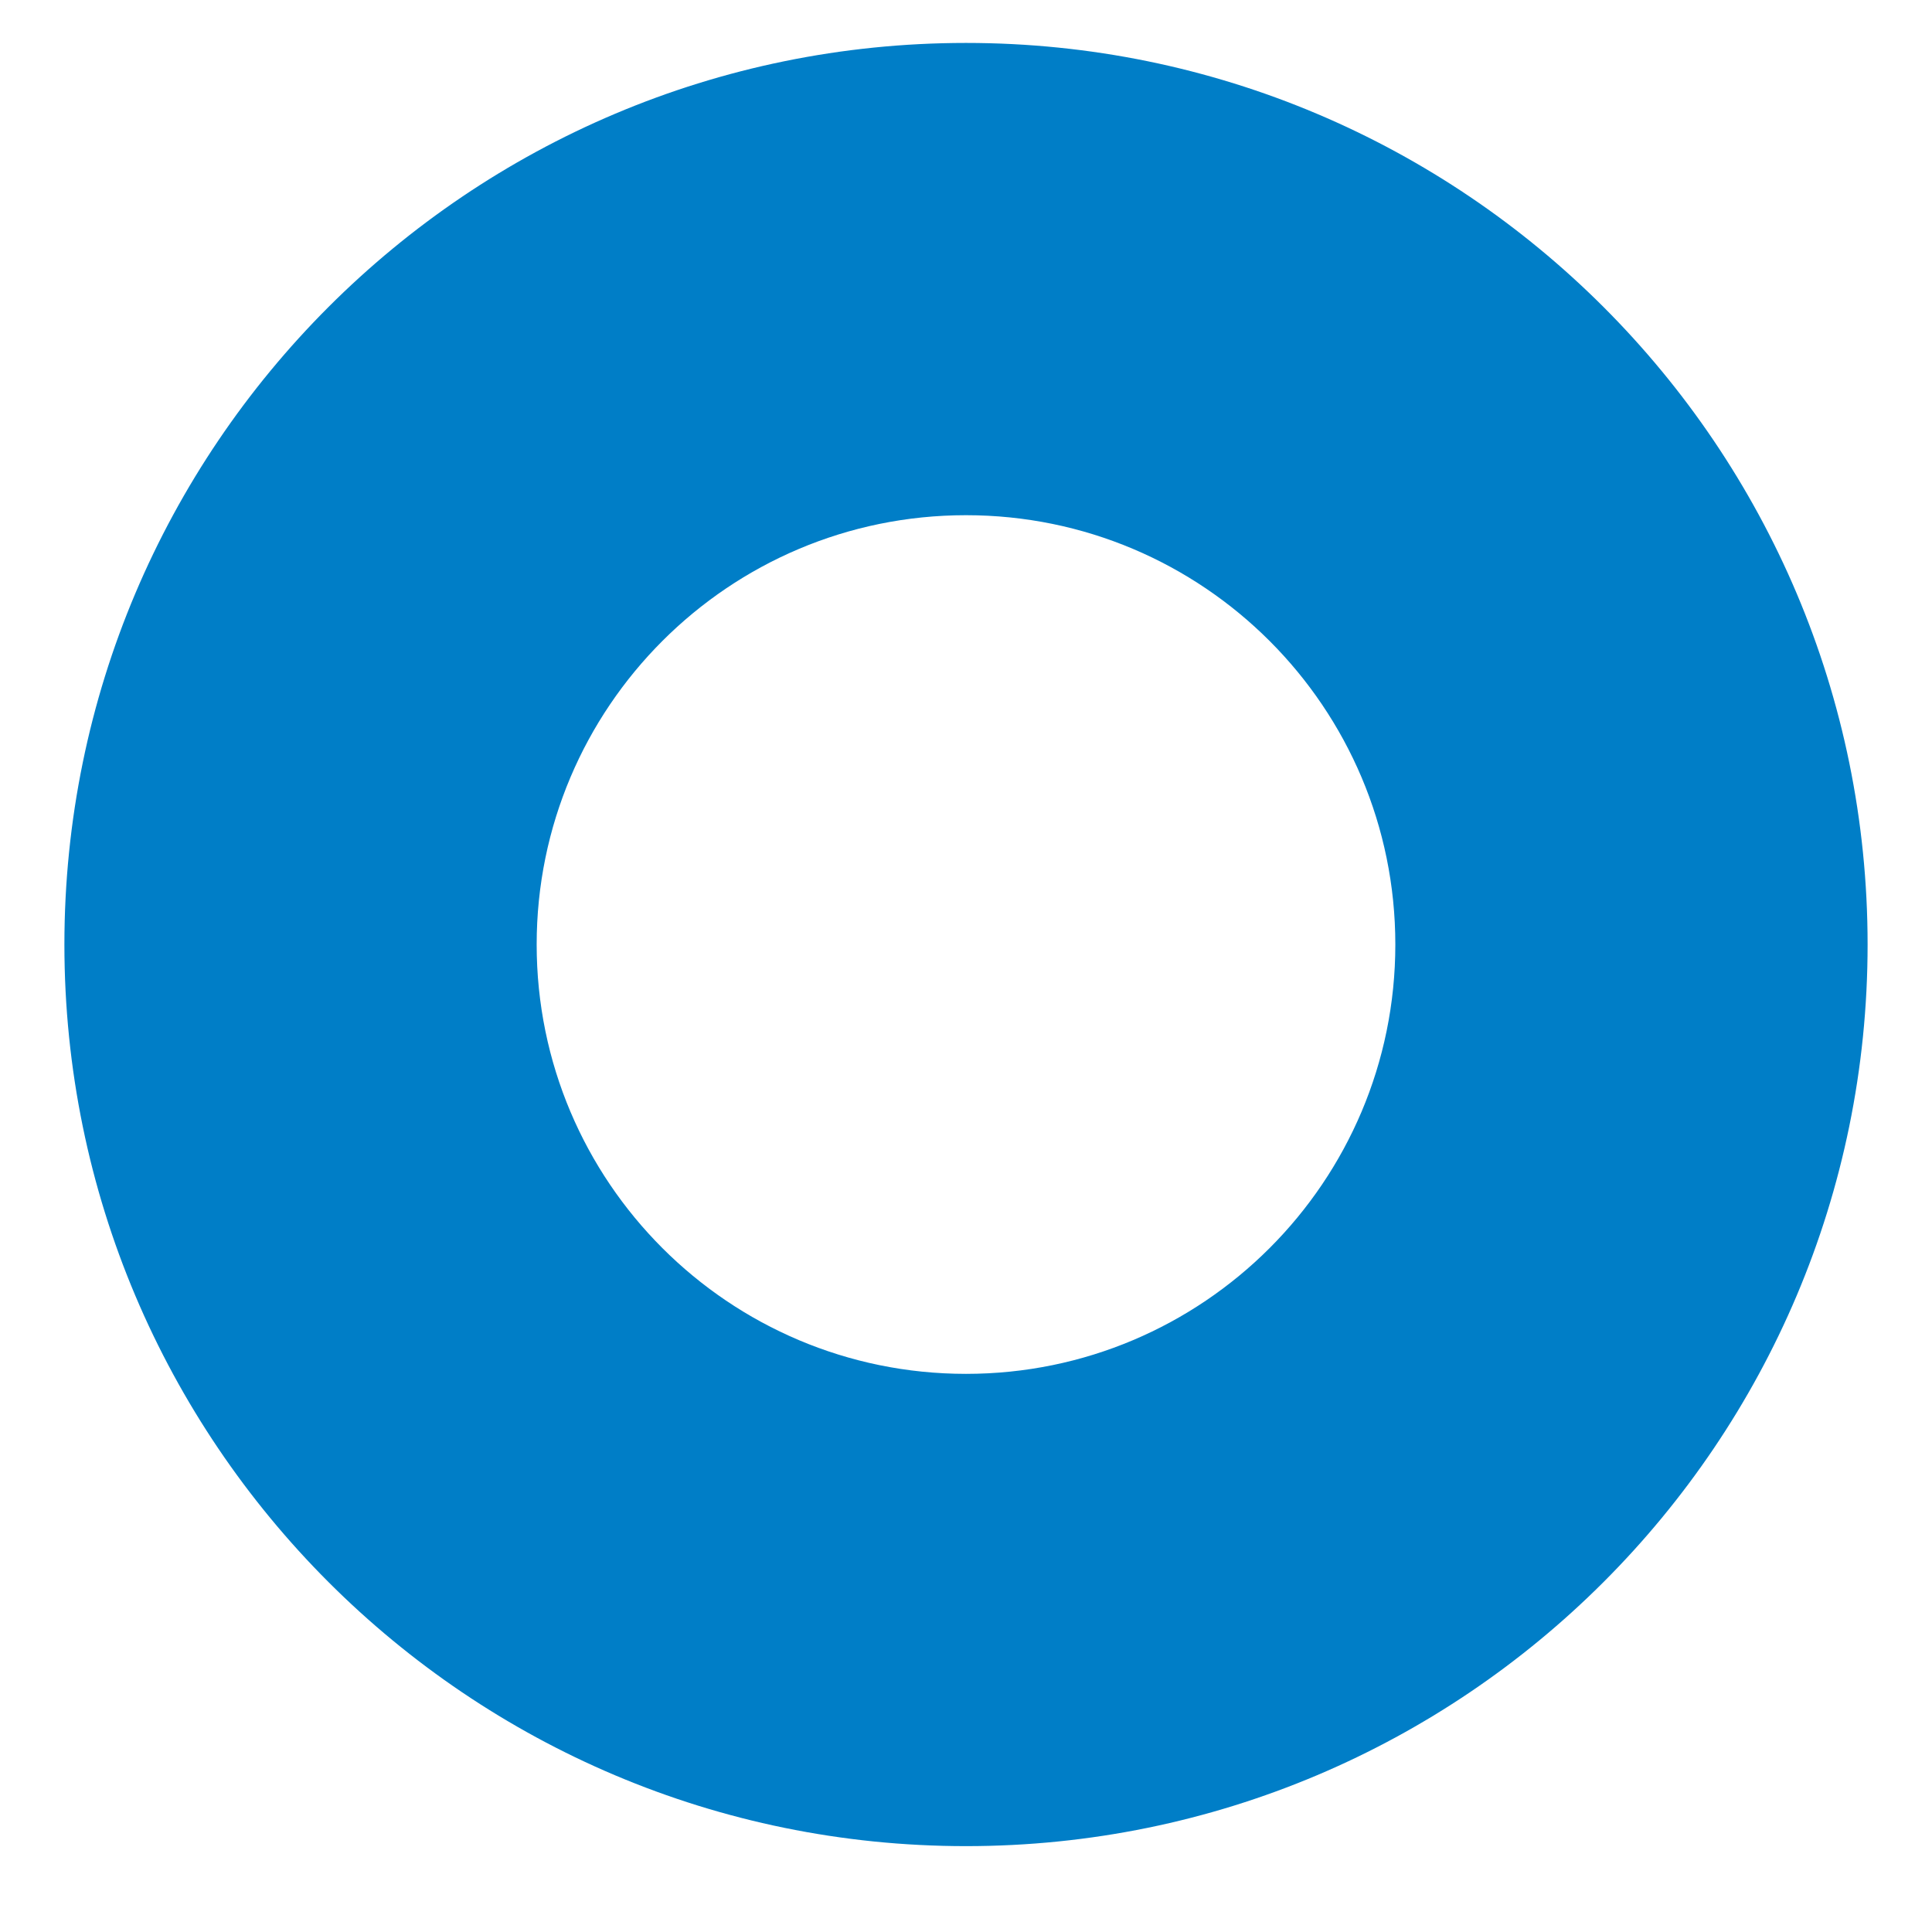 <svg viewBox="0 0 90 90" xmlns="http://www.w3.org/2000/svg"><path d="M45 2c23.196 0 42 18.804 42 42S68.196 86 45 86 3 67.196 3 44 21.804 2 45 2Zm0 22c-11.046 0-20 8.954-20 20s8.954 20 20 20 20-8.954 20-20-8.954-20-20-20Z" fill="#007EC7"/></svg>